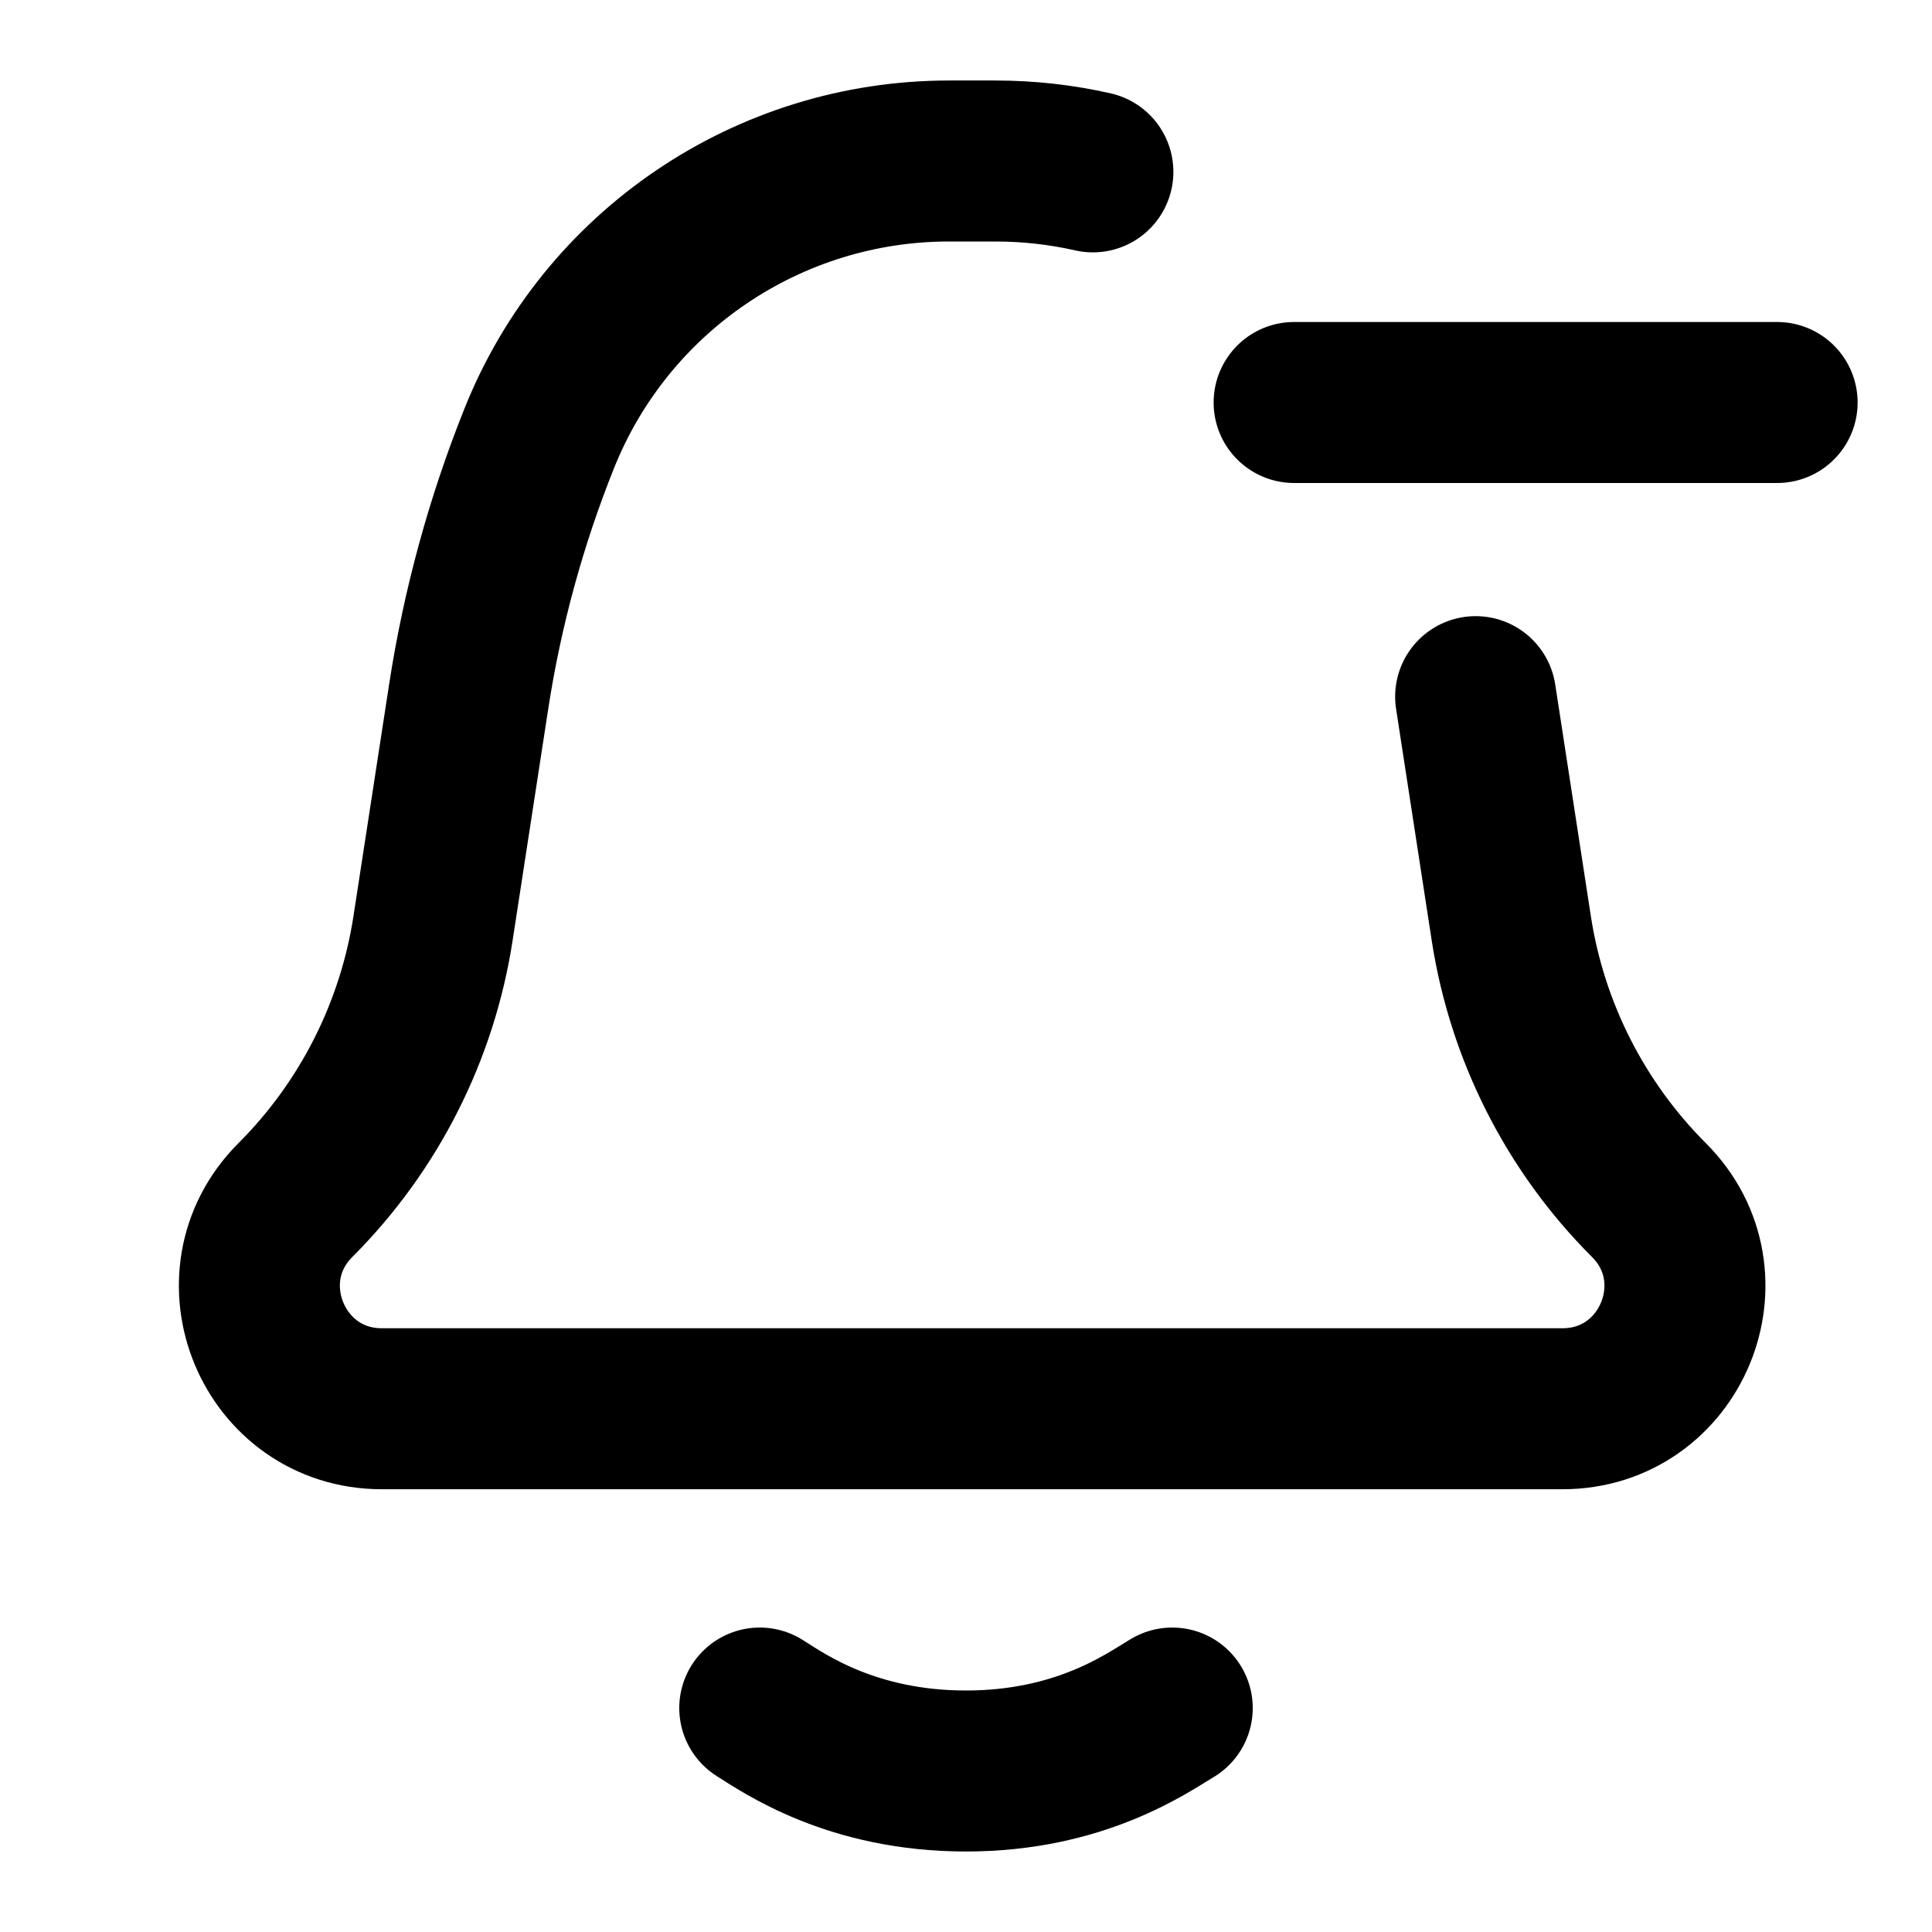 <svg width="24" height="24" viewBox="0 0 24 24" fill="none" xmlns="http://www.w3.org/2000/svg">
<path d="M18.331 8.654L18.774 11.534C18.971 12.811 19.569 13.993 20.483 14.907C21.44 15.864 20.762 17.5 19.409 17.5H4.744C3.391 17.5 2.713 15.864 3.67 14.907C4.584 13.993 5.182 12.811 5.379 11.534L5.822 8.654C5.991 7.555 6.285 6.479 6.698 5.447C7.53 3.365 9.547 2 11.789 2H12.364C12.778 2 13.184 2.046 13.576 2.135M14.562 21.218C14.242 21.41 13.415 22 12 22C10.585 22 9.746 21.412 9.438 21.218M16.076 5H22.076" stroke="currentColor" stroke-width="2" stroke-linecap="round" stroke-linejoin="round"/>
</svg>
